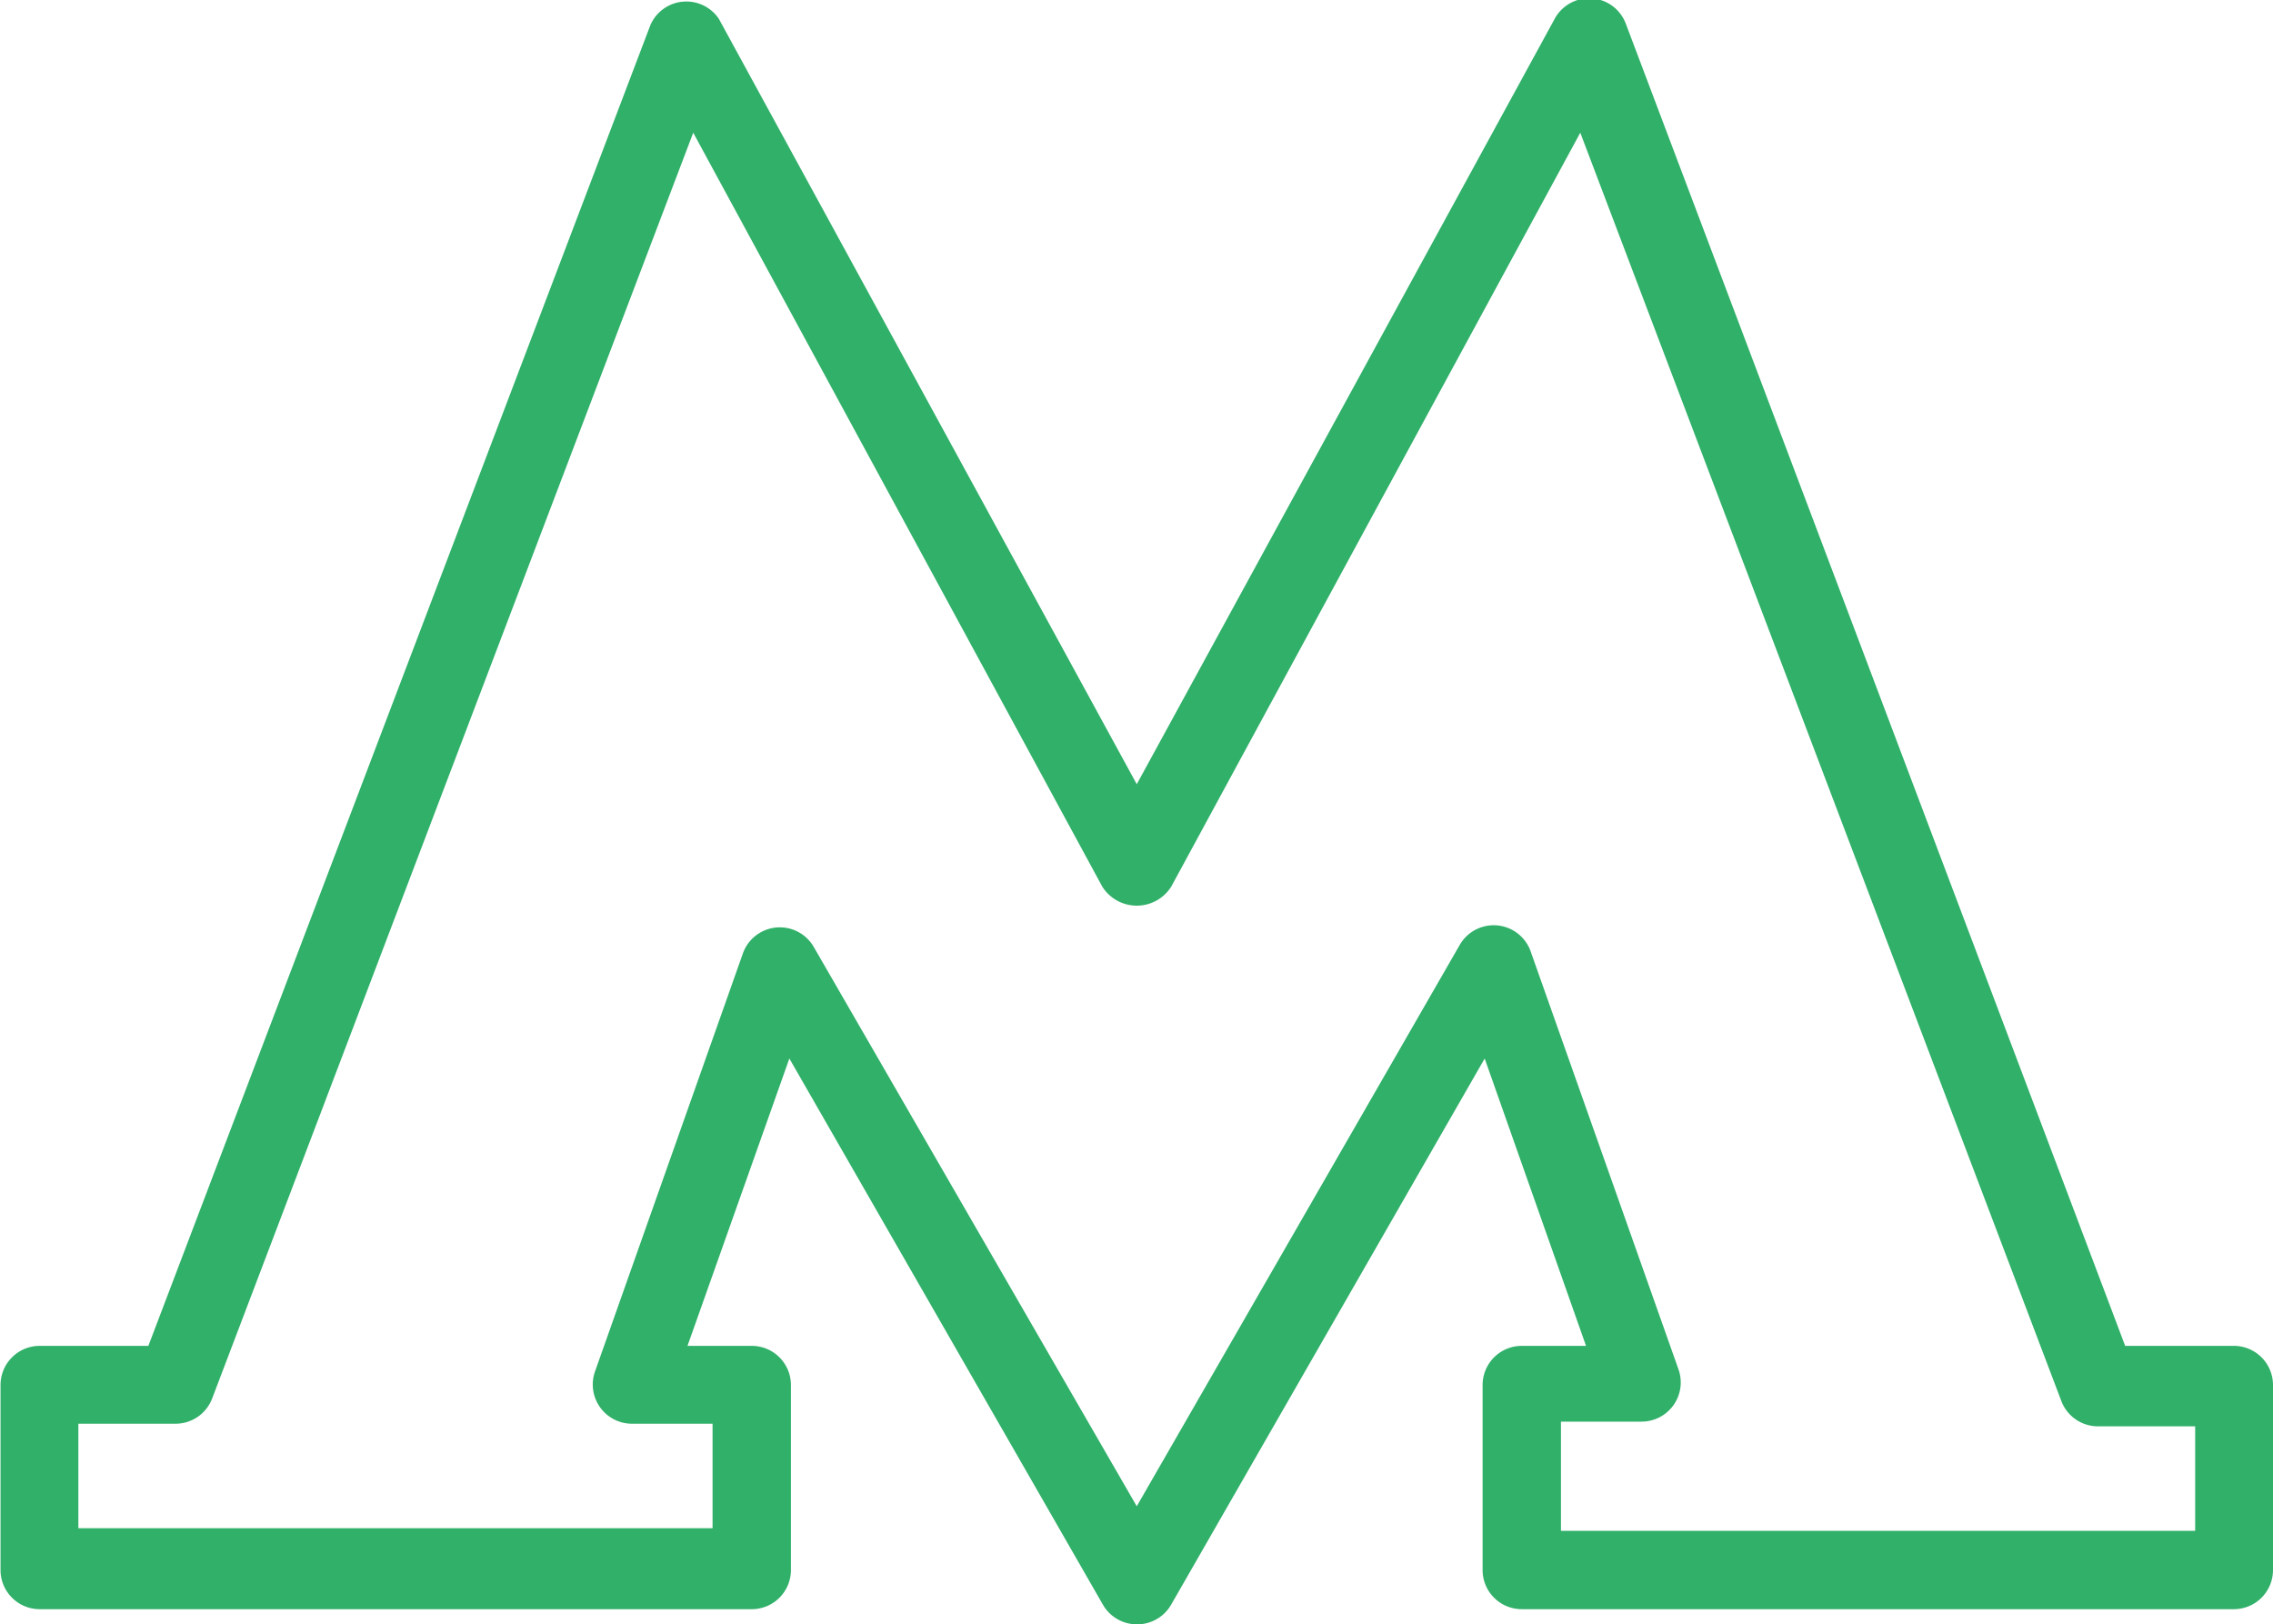 <svg xmlns="http://www.w3.org/2000/svg" viewBox="0 0 43.51 31.09"><title>depfin-icons-31</title><path d="M21.76 31.09a.75.75 0 0 1-.65-.38l-6-10.45-1.95 5.5h1.23a.75.75 0 0 1 .75.75v3.54a.75.75 0 0 1-.75.75H.76a.75.75 0 0 1-.75-.75v-3.54a.75.75 0 0 1 .75-.75h2.08L12.45.48a.75.75 0 0 1 1.31-.12l8 14.65 8-14.65a.75.75 0 0 1 1.36.09l9.56 25.31h2.08a.75.75 0 0 1 .75.75v3.54a.75.75 0 0 1-.75.75H29.13a.75.75 0 0 1-.75-.75v-3.54a.75.75 0 0 1 .75-.75h1.23l-1.94-5.5-6 10.45a.75.75 0 0 1-.66.38zm8.12-1.79h12.14v-2h-1.86a.75.75 0 0 1-.7-.48L30.25 2.54l-7.83 14.43a.78.78 0 0 1-1.32 0L13.27 2.54 4.06 26.77a.75.75 0 0 1-.7.48H1.5v2h12.14v-2H12.1a.75.75 0 0 1-.71-1l2.83-8a.75.75 0 0 1 1.36-.12l6.18 10.7 6.18-10.74a.75.75 0 0 1 1.36.12l2.83 8a.75.75 0 0 1-.71 1h-1.54v2z" fill="#30b069"/></svg>